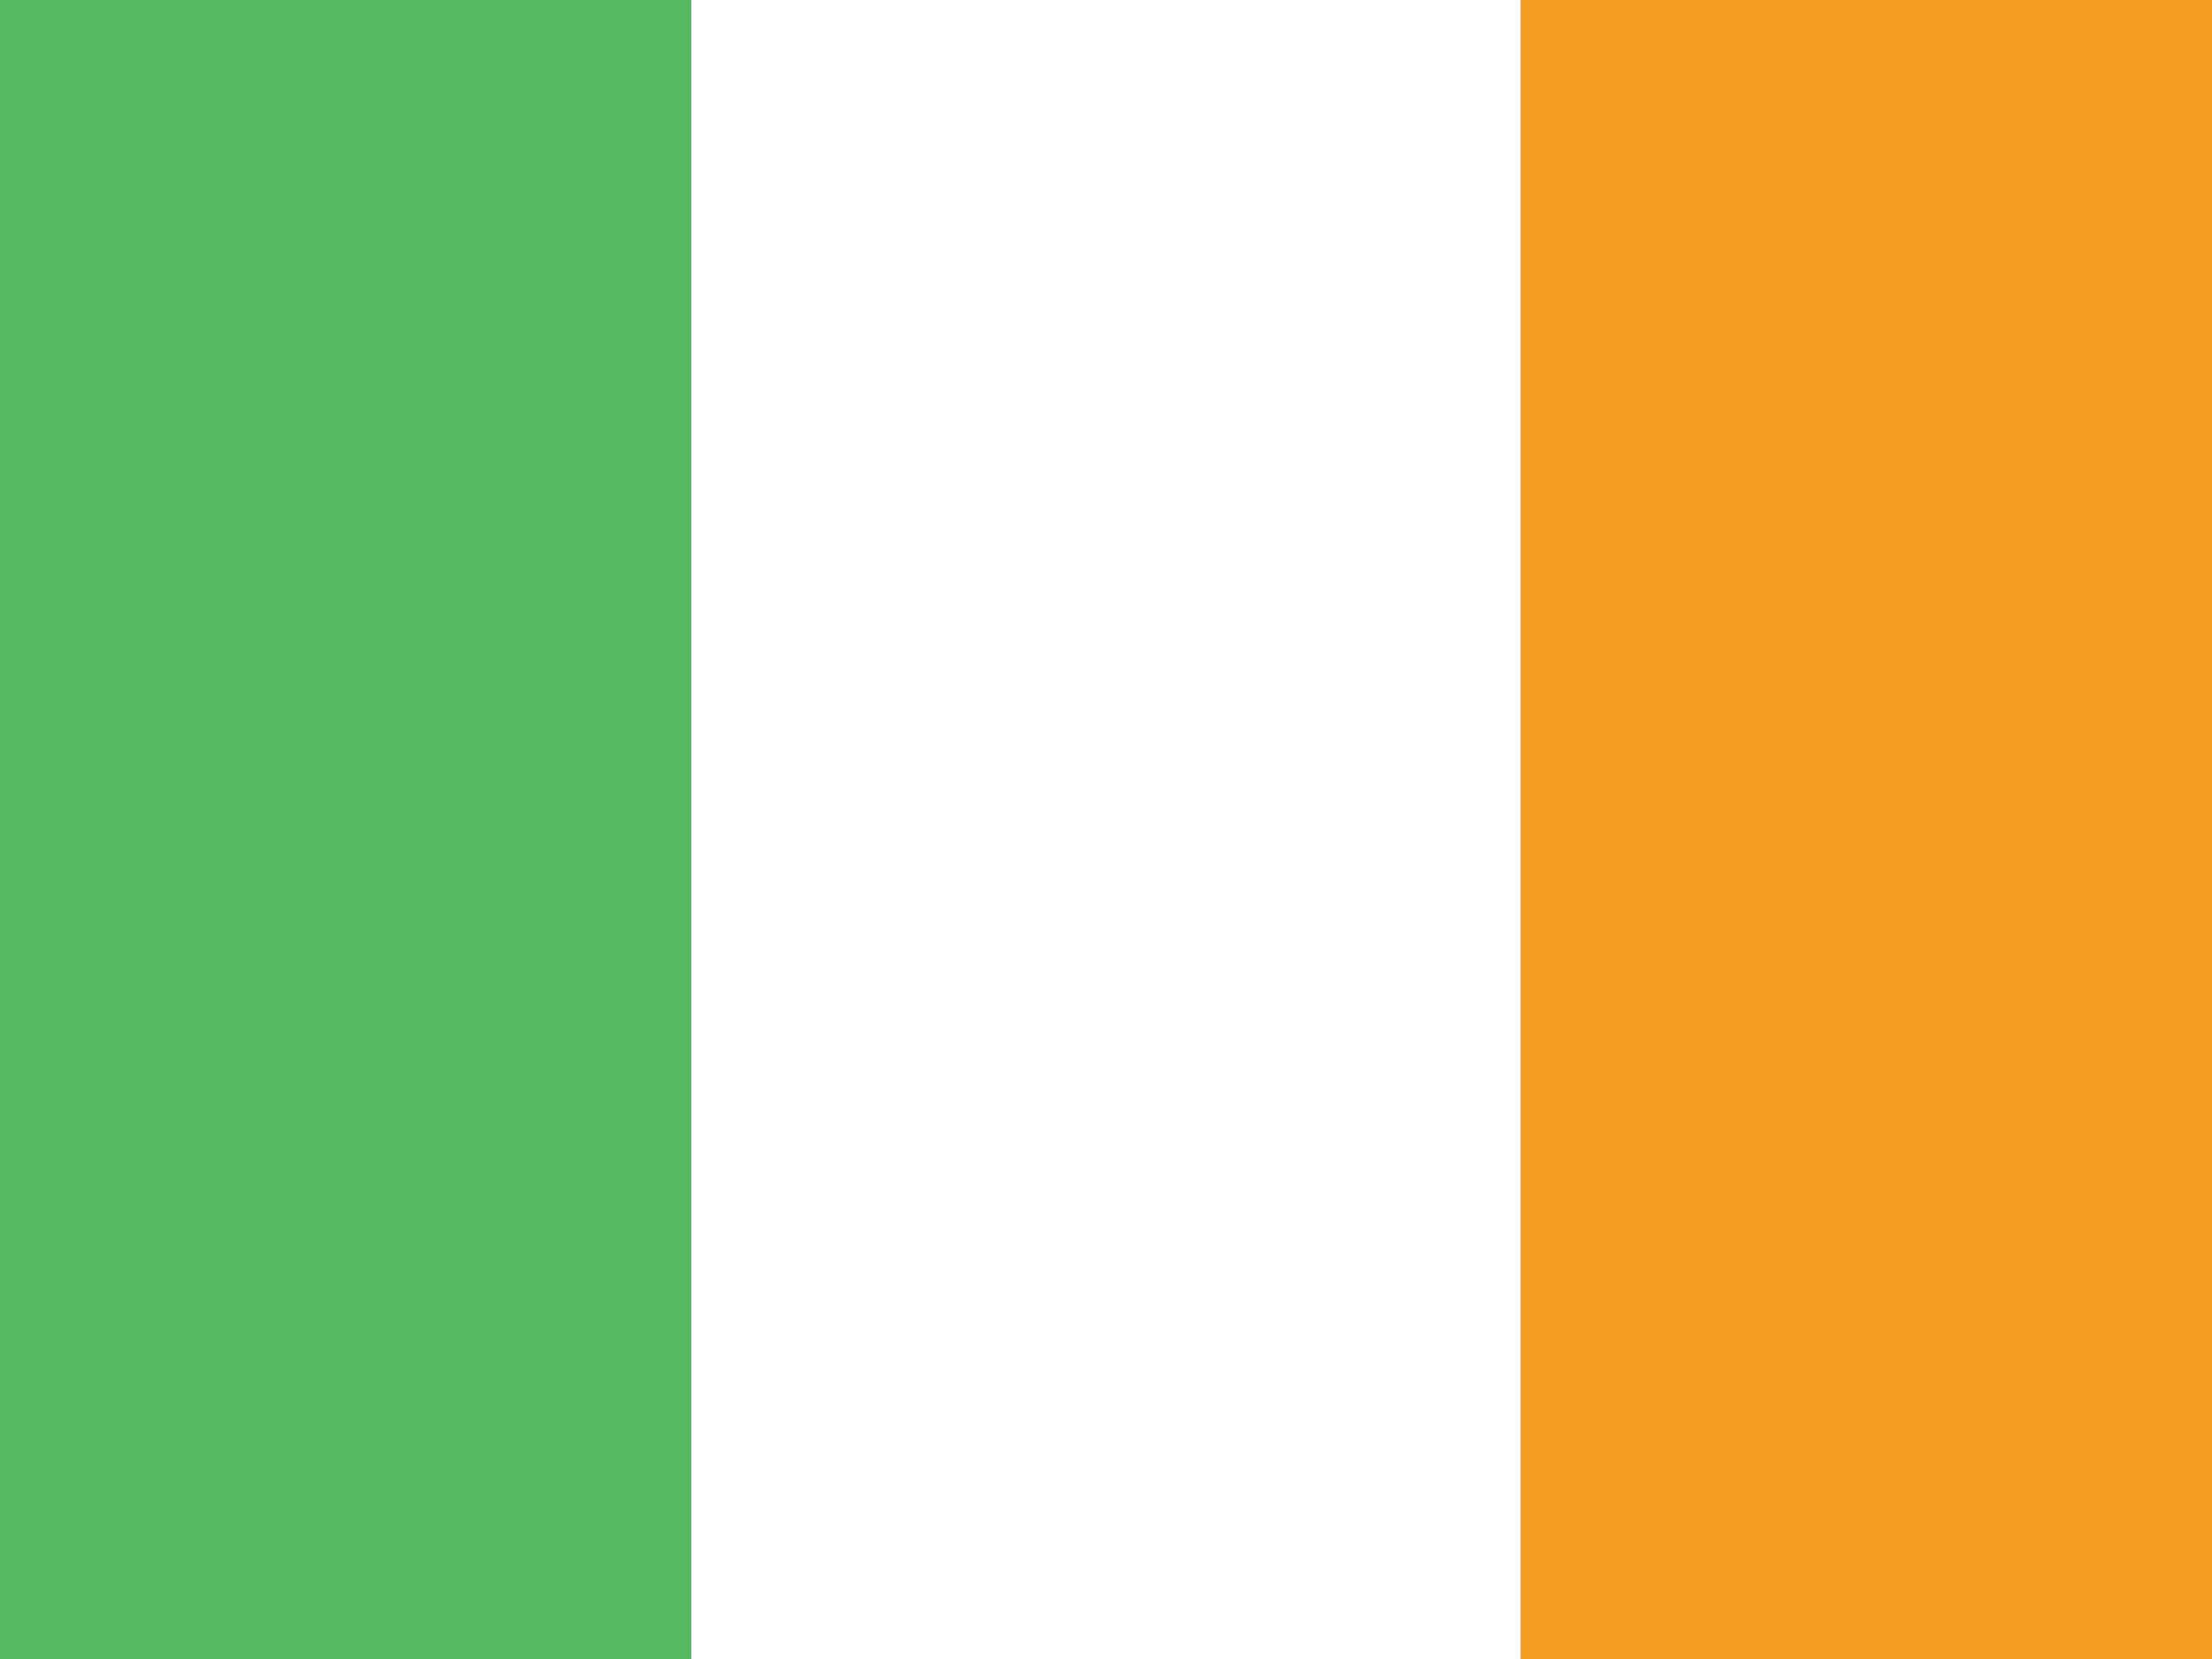 <?xml version="1.0" encoding="utf-8"?>
<!-- Generator: Adobe Illustrator 25.1.0, SVG Export Plug-In . SVG Version: 6.00 Build 0)  -->
<svg version="1.1" id="Layer_1" xmlns="http://www.w3.org/2000/svg" xmlns:xlink="http://www.w3.org/1999/xlink" x="0px" y="0px"
	 viewBox="0 0 64 48" enable-background="new 0 0 64 48" xml:space="preserve">
<rect x="0" y="0" width="64" height="48" fill="#333333" stroke="none"/>
<rect y="0" fill="#56BA62" width="20" height="48"/>
<rect x="44" y="0" fill="#F49D20" width="20" height="48"/>
<rect x="20" fill="#FFFFFF" width="24" height="48"/>
</svg>
